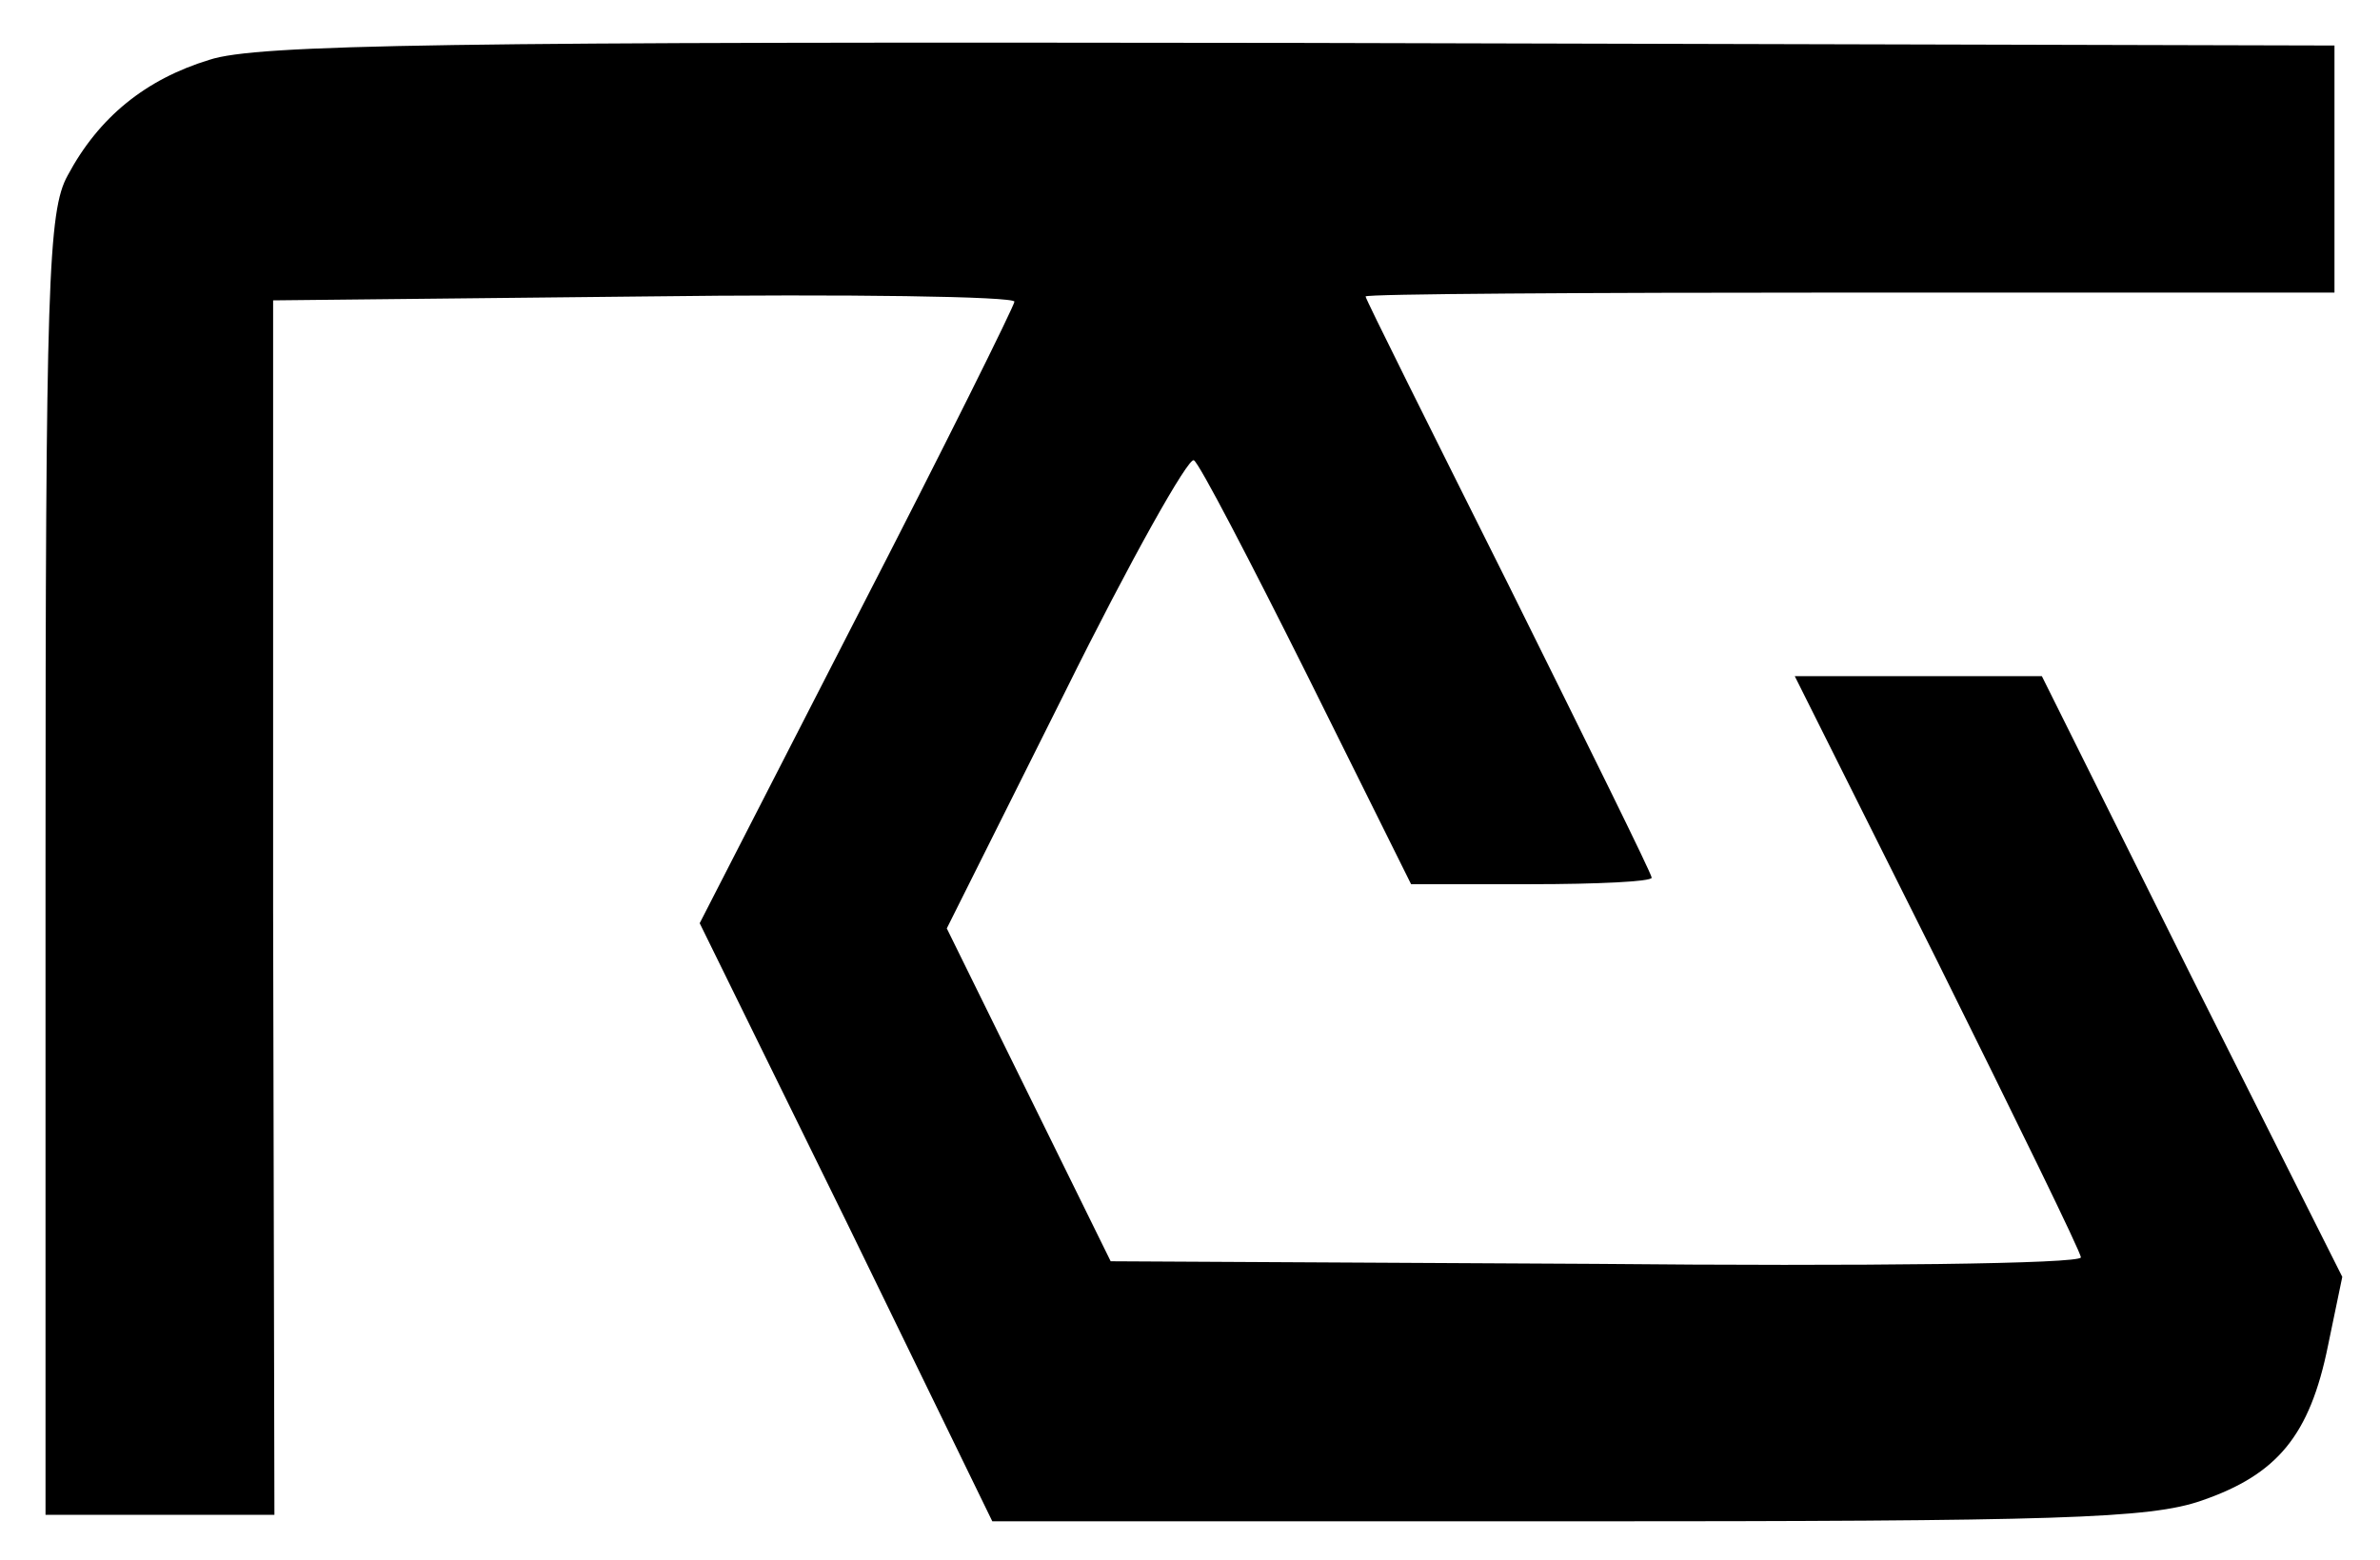 <?xml version="1.0" standalone="no"?>
<!DOCTYPE svg PUBLIC "-//W3C//DTD SVG 20010904//EN"
 "http://www.w3.org/TR/2001/REC-SVG-20010904/DTD/svg10.dtd">
<svg version="1.0" xmlns="http://www.w3.org/2000/svg"
 width="183pt" height="120pt" viewBox="0 0 183 120"
 preserveAspectRatio="xMidYMid meet">

<g transform="translate(0,120) scale(0.1,-0.1)"
fill="#000000" stroke="none">
<path d="M161 1154 c-49 -15 -85 -44 -109 -89 -15 -27 -17 -83 -17 -530 l0
-500 88 0 88 0 -1 467 0 467 285 3 c157 2 285 0 285 -4 0 -3 -54 -112 -121
-242 l-121 -236 113 -230 112 -230 442 0 c378 0 448 2 488 16 58 20 83 50 97
119 l11 53 -116 231 -115 231 -95 0 -95 0 110 -220 c60 -121 110 -223 110
-227 0 -5 -168 -7 -373 -5 l-373 2 -63 128 -63 128 91 182 c50 101 95 181 99
178 4 -2 43 -77 87 -165 l80 -161 92 0 c51 0 93 2 93 5 0 3 -50 104 -110 225
-60 120 -110 220 -110 222 0 2 168 3 372 3 l373 0 0 95 0 95 -795 2 c-654 1
-803 -1 -839 -13z"/>
</g>
</svg>

